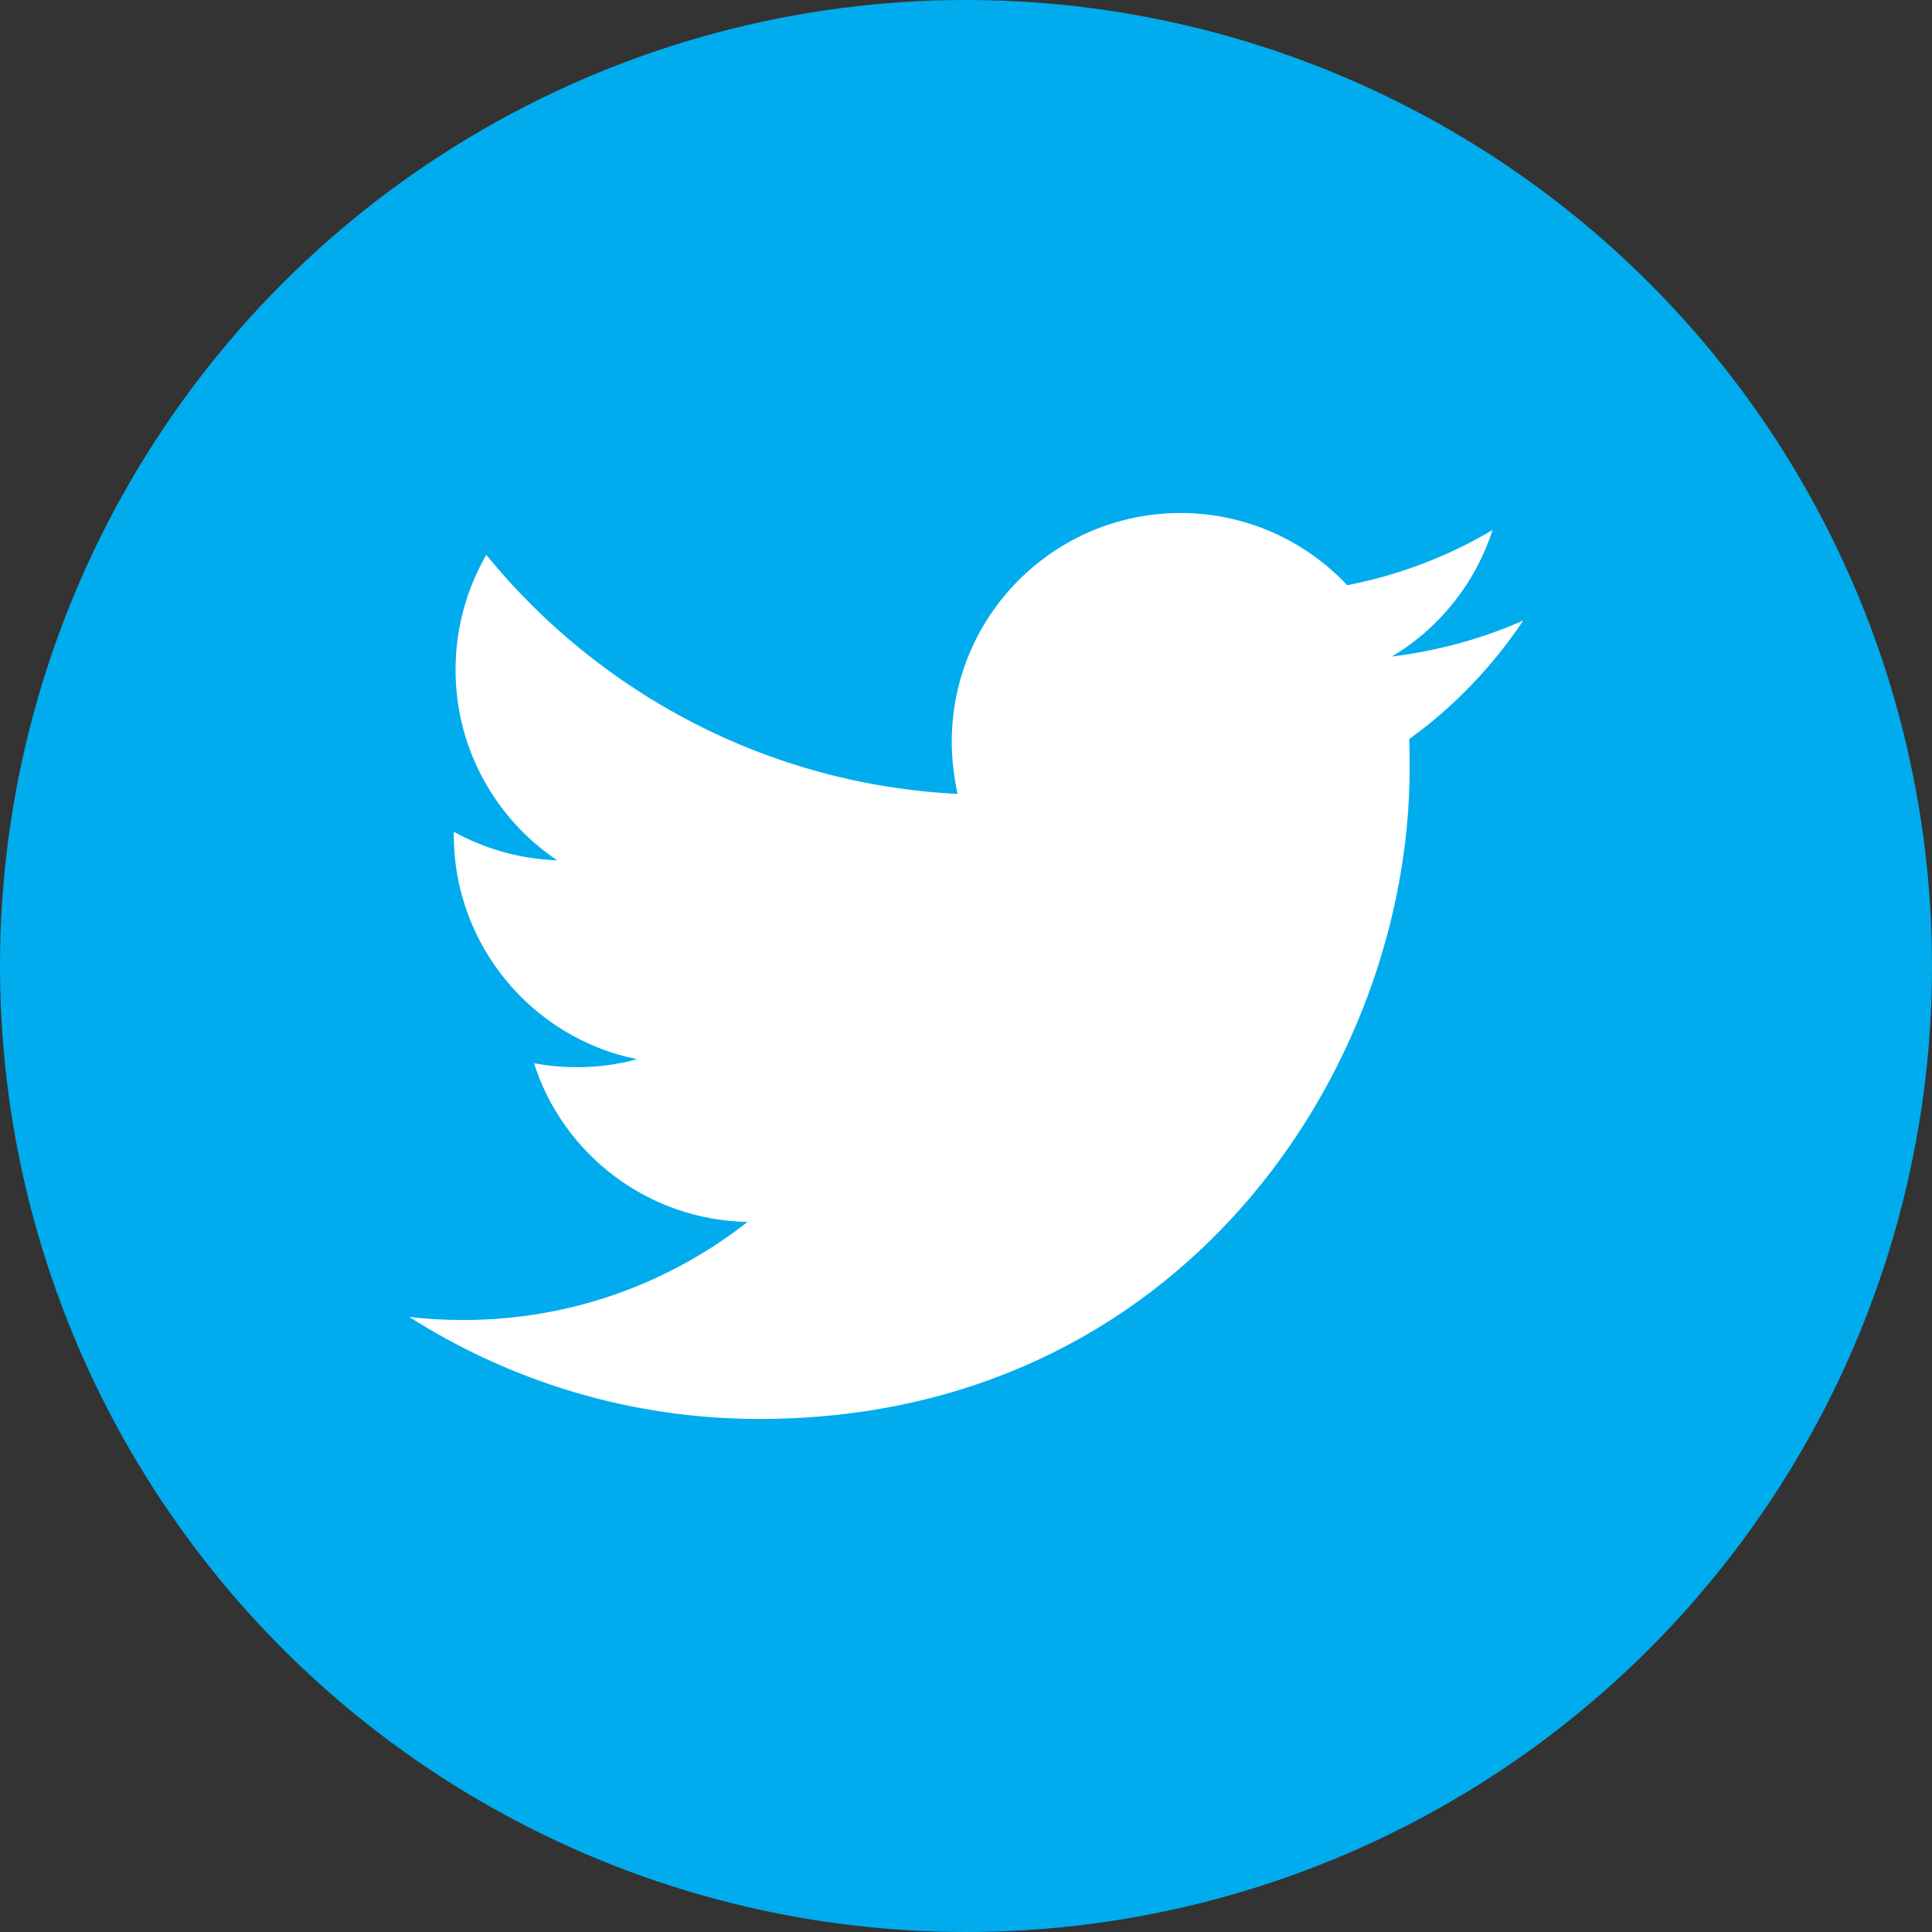<svg width="48" height="48" viewBox="0 0 48 48" fill="none" xmlns="http://www.w3.org/2000/svg">
<rect x="0" y="0" width="48" height="48" fill="#333333" stroke="none"/>
<circle cx="24" cy="24" r="24" fill="#00ACED"/>
<path d="M18.861 35.254C29.307 35.254 35.022 26.592 35.022 19.093C35.022 18.849 35.022 18.605 35.011 18.362C36.119 17.564 37.083 16.556 37.847 15.415C36.828 15.869 35.731 16.168 34.579 16.312C35.754 15.615 36.651 14.496 37.083 13.167C35.986 13.82 34.768 14.285 33.472 14.54C32.43 13.432 30.957 12.746 29.329 12.746C26.194 12.746 23.646 15.293 23.646 18.428C23.646 18.871 23.702 19.303 23.79 19.724C19.072 19.491 14.884 17.221 12.082 13.787C11.595 14.629 11.318 15.604 11.318 16.645C11.318 18.616 12.326 20.355 13.843 21.375C12.913 21.341 12.038 21.087 11.274 20.666C11.274 20.688 11.274 20.71 11.274 20.743C11.274 23.49 13.234 25.794 15.826 26.315C15.35 26.448 14.851 26.514 14.331 26.514C13.965 26.514 13.611 26.481 13.267 26.415C13.987 28.674 16.092 30.314 18.573 30.358C16.624 31.887 14.176 32.795 11.517 32.795C11.063 32.795 10.609 32.773 10.166 32.717C12.669 34.312 15.66 35.254 18.861 35.254Z" fill="white"/>
</svg>
